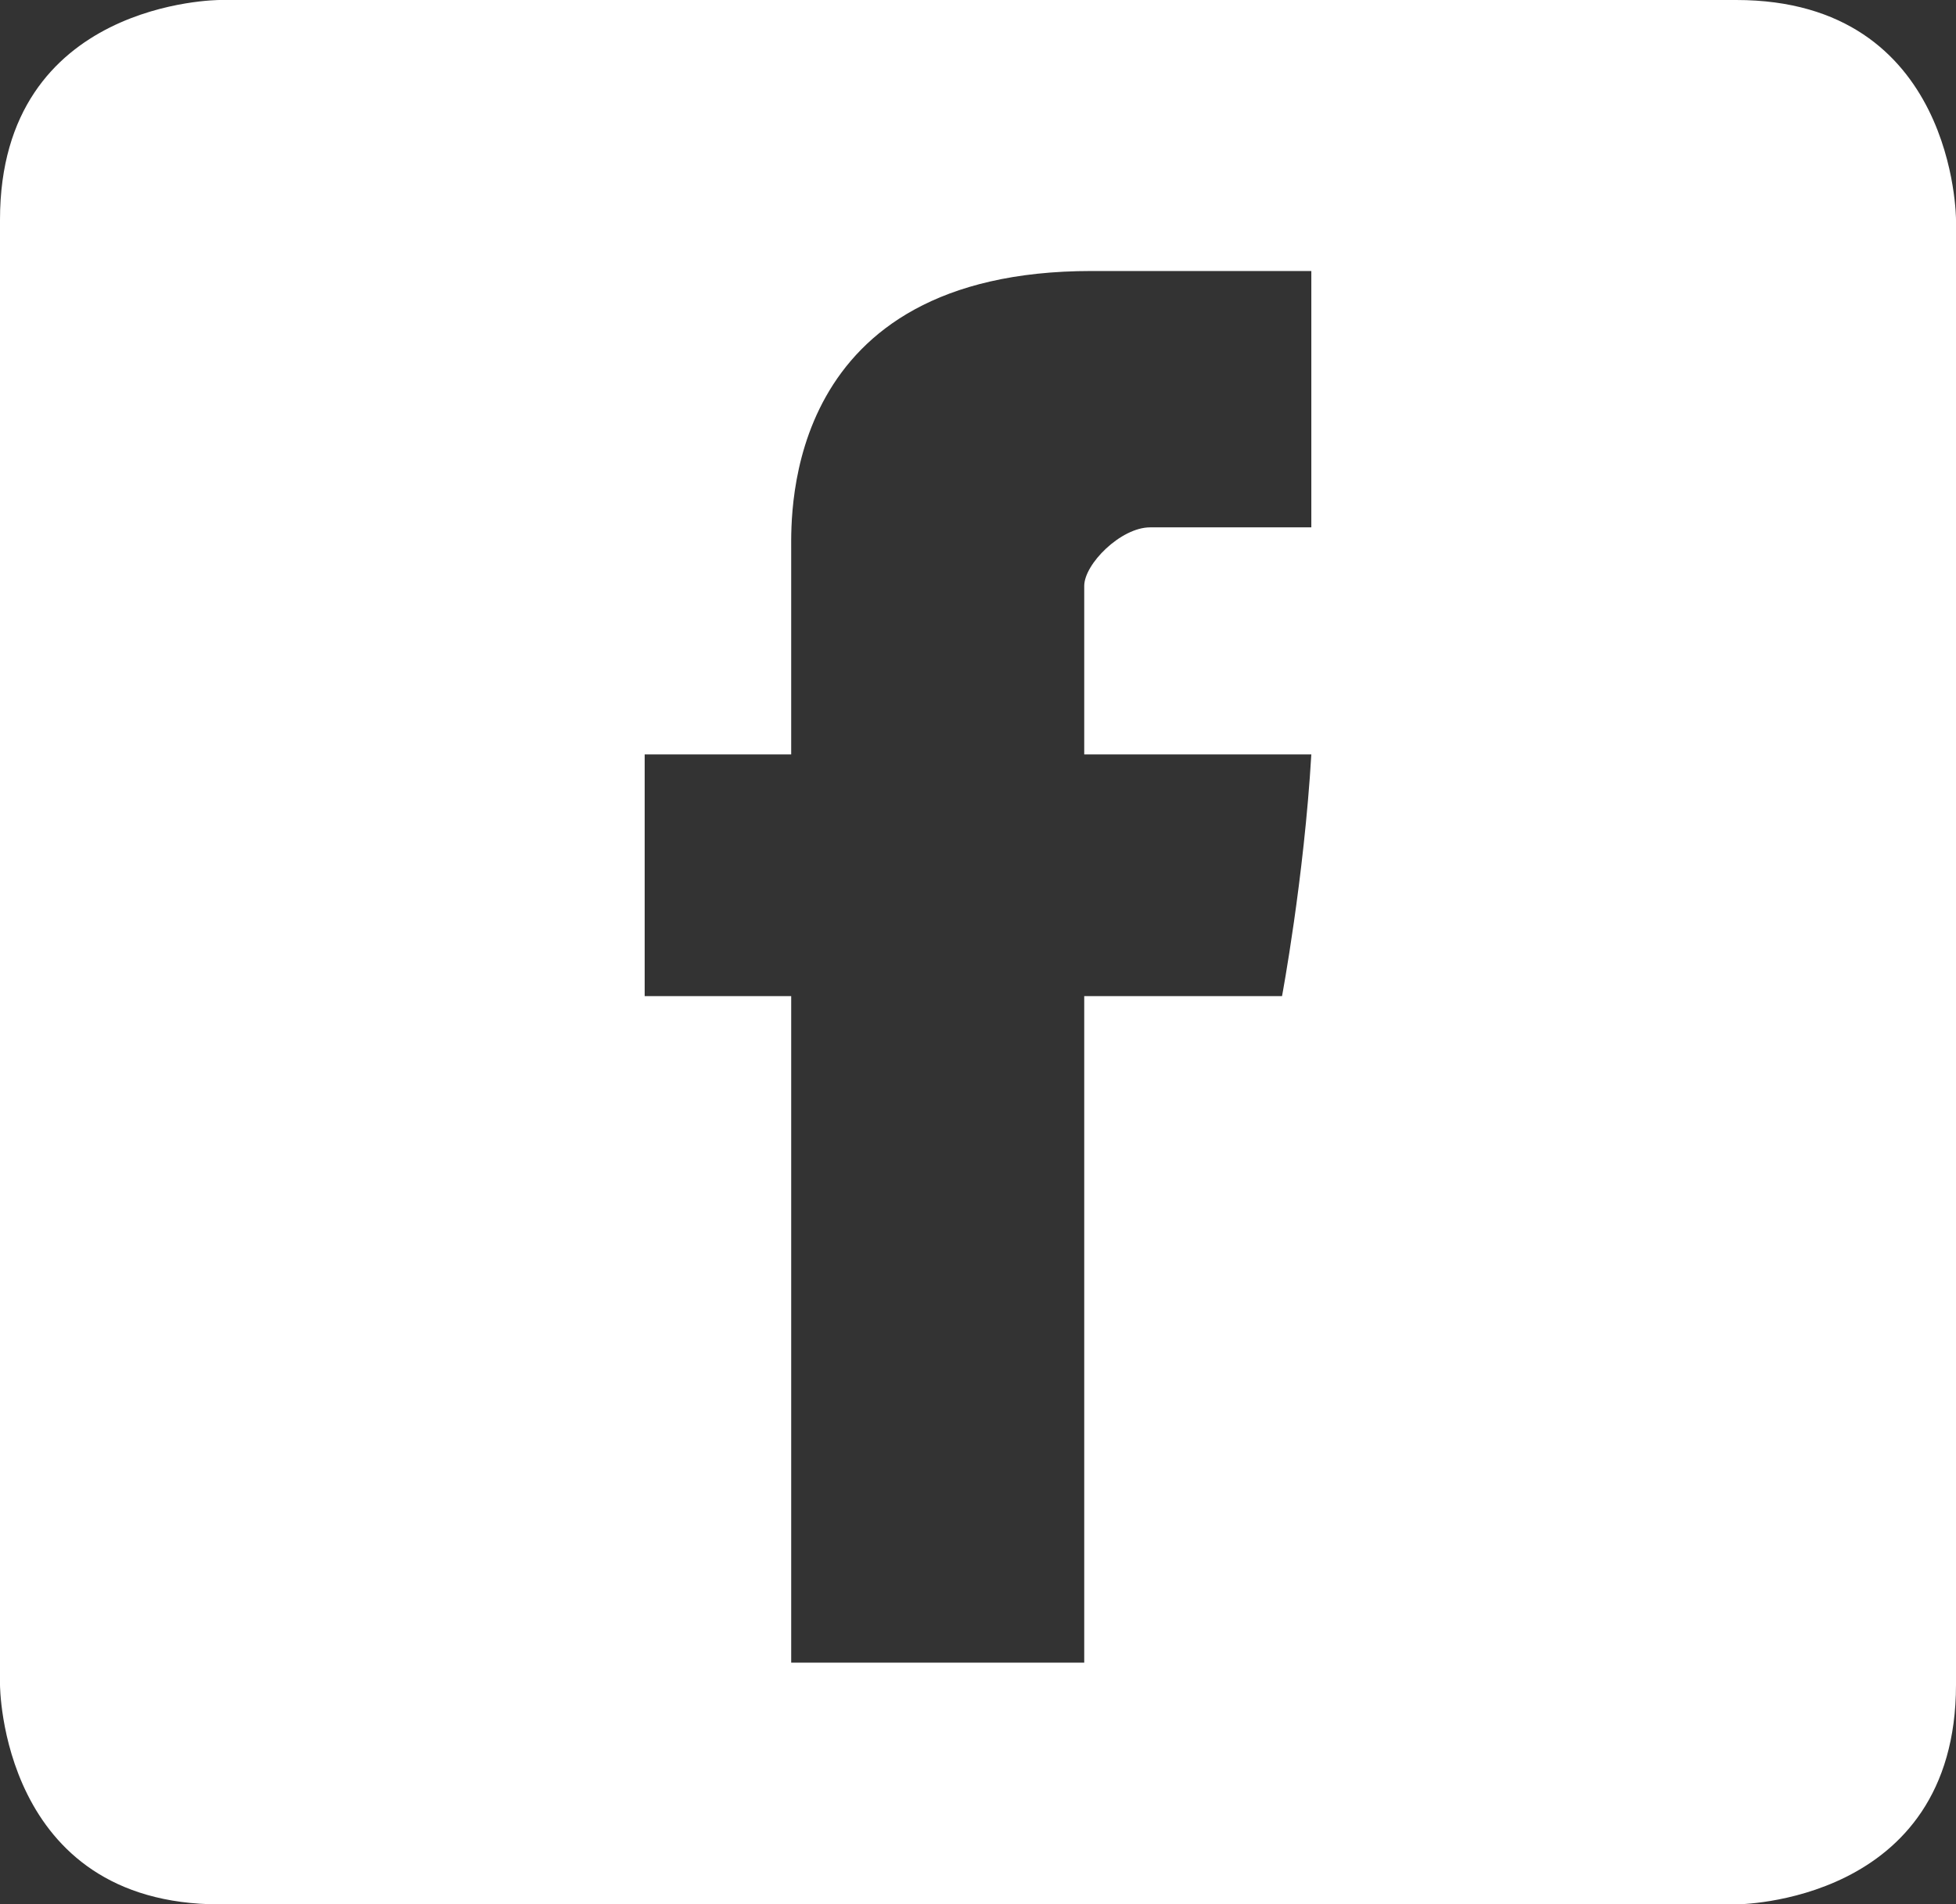<svg xmlns="http://www.w3.org/2000/svg" viewBox="0 0 26.7 26"><rect x="0" y="0" width="26.7" height="26" fill="#333333" stroke="none"/><style>.st0{fill:#FFFFFF;}</style><path class="st0" d="M17.9 7.2h-2.2c-.4 0-.9.5-.9.8v2.3h3.1c-.1 1.7-.4 3.3-.4 3.3h-2.7v9.1h-4v-9.1h-2v-3.3h2V7.5c0-.5-.1-3.8 4.1-3.8h3v3.5zM26.7 23V3s0-3-3-3H3S0 0 0 3v20s0 3 3 3h20.7s3 0 3-3"/></svg>